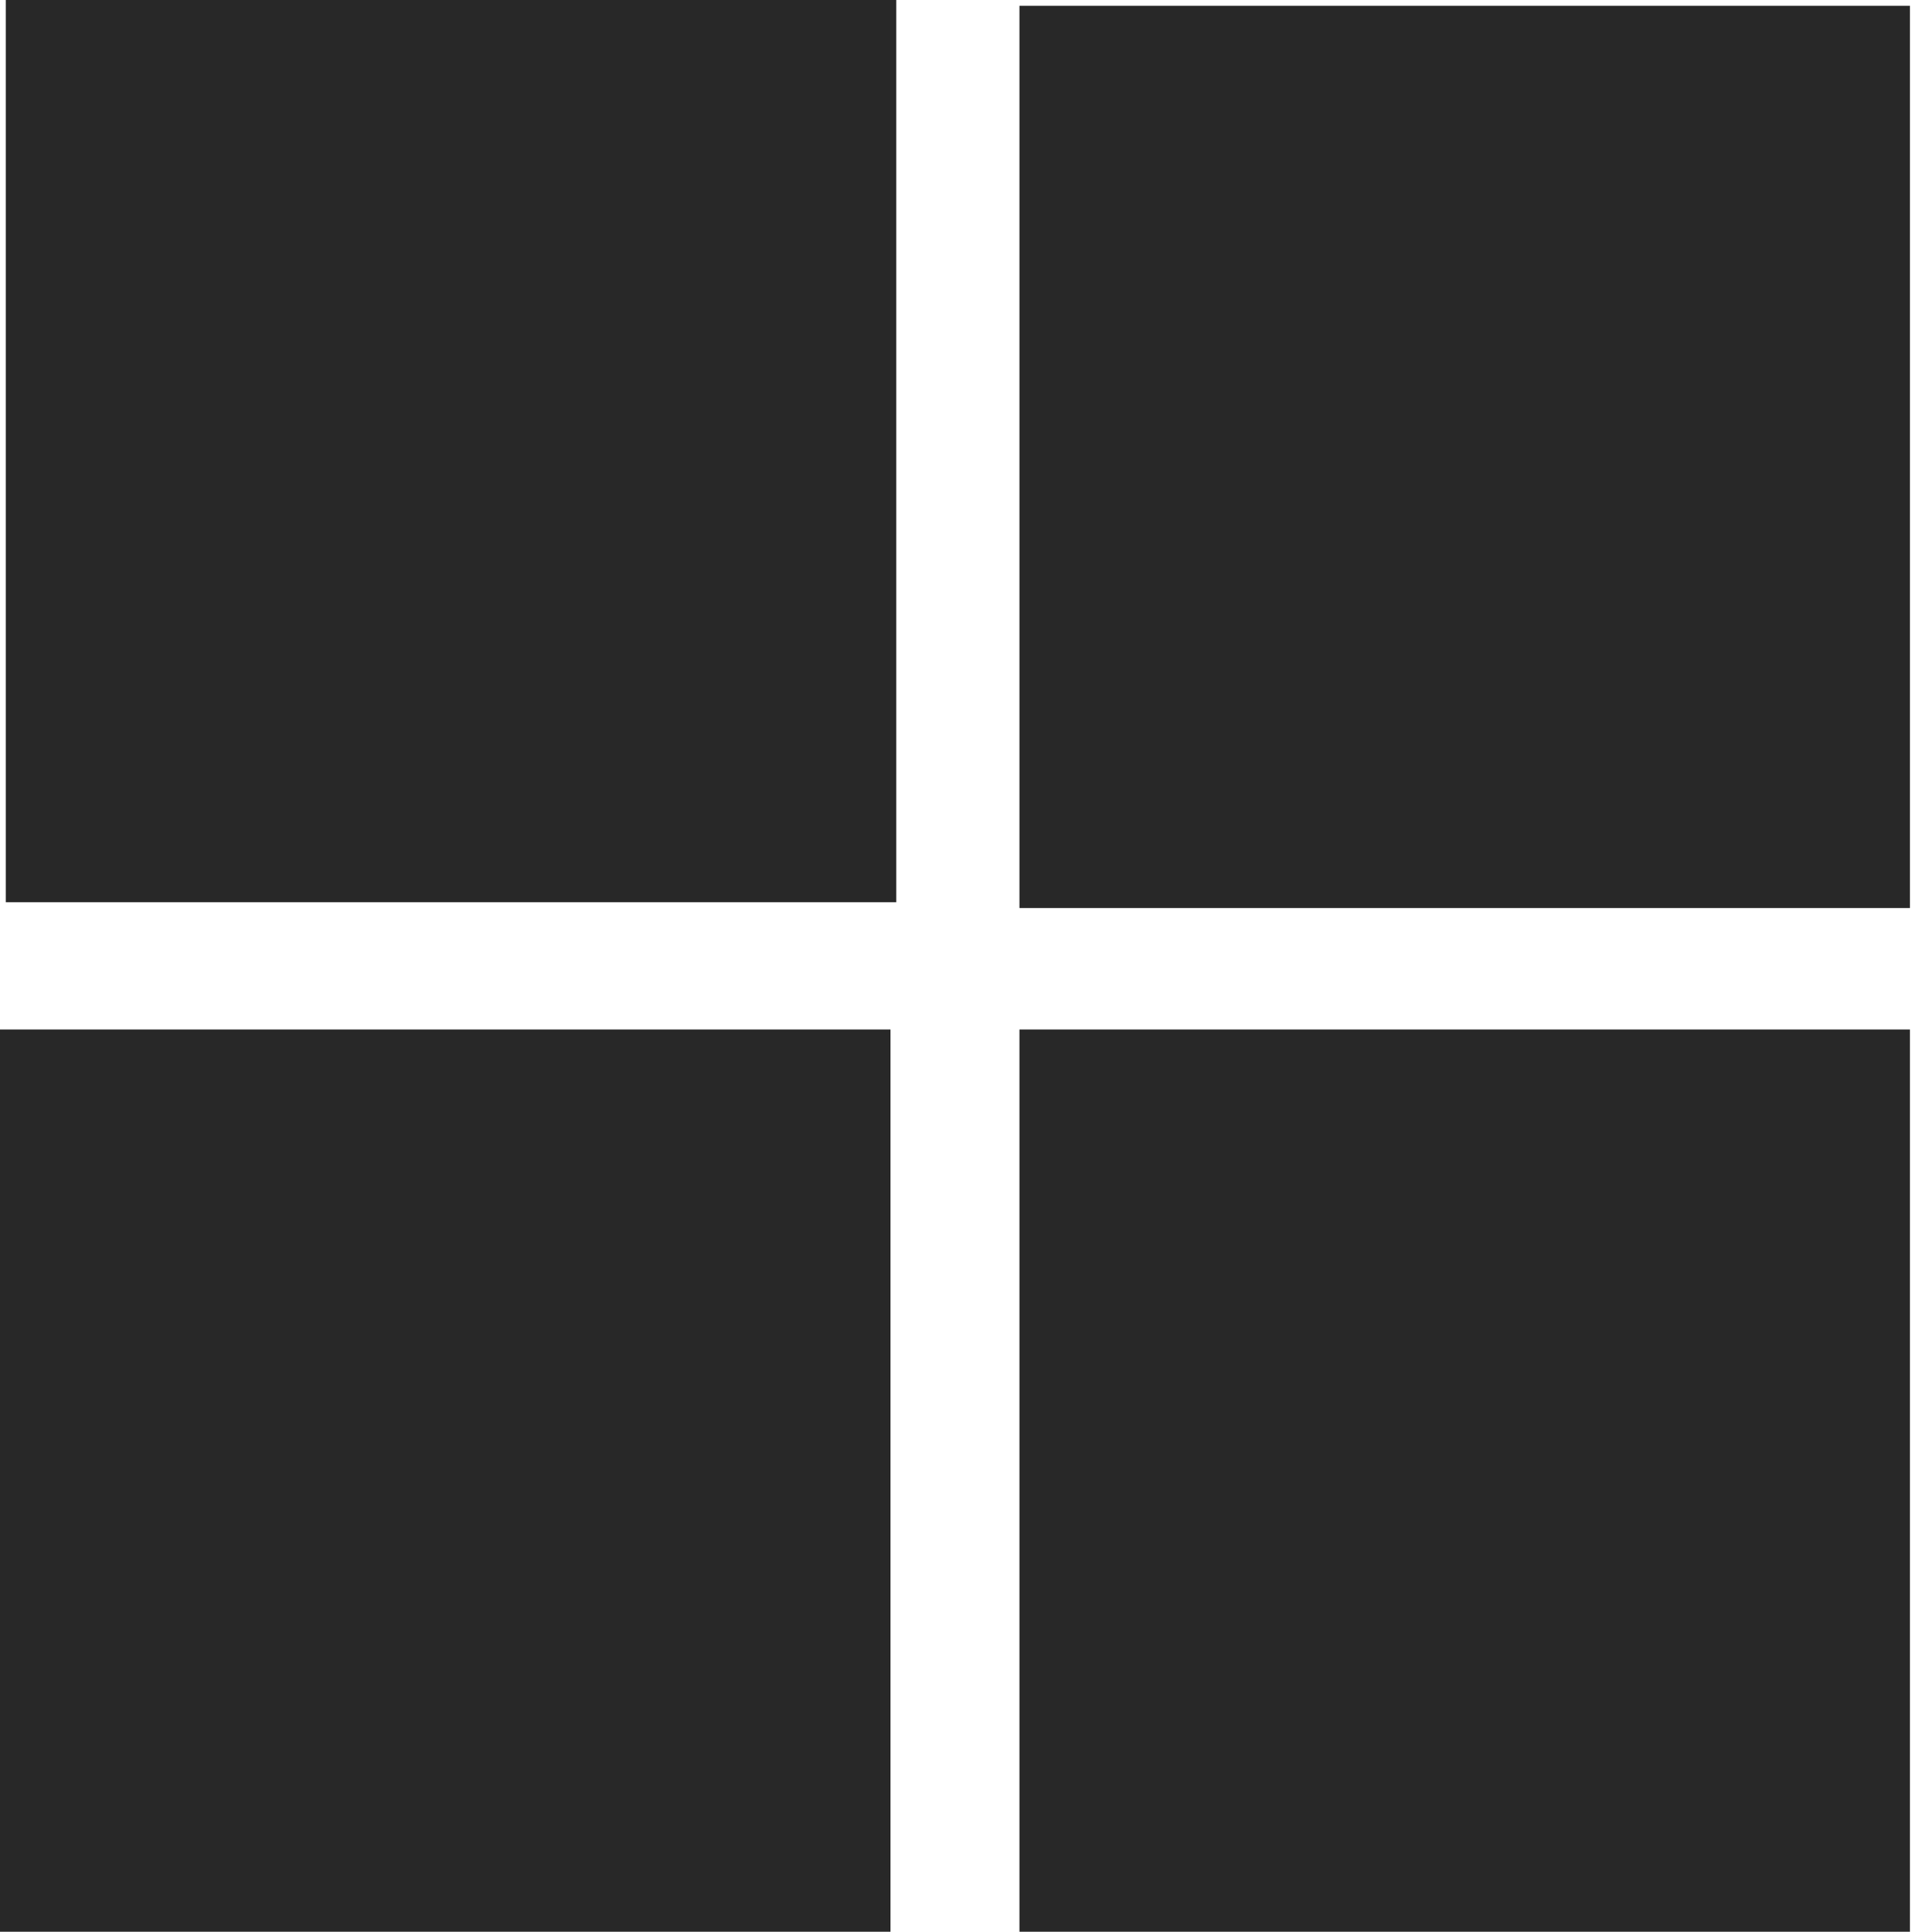 <?xml version="1.0" encoding="UTF-8" standalone="no"?>
<svg
   xmlns:dc="http://purl.org/dc/elements/1.1/"
   xmlns:cc="http://creativecommons.org/ns#"
   xmlns:rdf="http://www.w3.org/1999/02/22-rdf-syntax-ns#"
   xmlns:svg="http://www.w3.org/2000/svg"
   xmlns="http://www.w3.org/2000/svg"
   xmlns:sodipodi="http://sodipodi.sourceforge.net/DTD/sodipodi-0.dtd"
   xmlns:inkscape="http://www.inkscape.org/namespaces/inkscape"
   width="250.22mm"
   height="252.488mm"
   viewBox="0 0 250.22 252.488"
   version="1.1"
   id="svg8"
   inkscape:version="1.0.1 (c497b03c, 2020-09-10)"
   sodipodi:docname="microsoft.svg">
  <defs
     id="defs2" />
  <sodipodi:namedview
     id="base"
     pagecolor="#ffffff"
     bordercolor="#666666"
     borderopacity="1.0"
     inkscape:pageopacity="0.0"
     inkscape:pageshadow="2"
     inkscape:zoom="0.35"
     inkscape:cx="425.71426"
     inkscape:cy="514.28571"
     inkscape:document-units="mm"
     inkscape:current-layer="layer1"
     inkscape:document-rotation="0"
     showgrid="false"
     fit-margin-top="0"
     fit-margin-left="0"
     fit-margin-right="0"
     fit-margin-bottom="0"
     inkscape:window-width="1252"
     inkscape:window-height="1174"
     inkscape:window-x="0"
     inkscape:window-y="25"
     inkscape:window-maximized="0" />
  <g
     inkscape:label="Layer 1"
     inkscape:groupmode="layer"
     id="layer1"
     transform="translate(8.315,-15.119)">
    <rect
       style="opacity:0.965;fill:#222222;fill-opacity:1;stroke-width:3.249;stroke-linecap:round;stroke-linejoin:round;paint-order:stroke fill markers"
       id="rect847"
       width="116.417"
       height="117.929"
       x="-7.56"
       y="15.119" />
    <rect
       style="opacity:0.965;fill:#222222;fill-opacity:1;stroke-width:3.249;stroke-linecap:round;stroke-linejoin:round;paint-order:stroke fill markers"
       id="rect847-9"
       width="116.417"
       height="117.929"
       x="-8.315"
       y="149.679" />
    <rect
       style="opacity:0.965;fill:#222222;fill-opacity:1;stroke-width:3.249;stroke-linecap:round;stroke-linejoin:round;paint-order:stroke fill markers"
       id="rect847-4"
       width="116.417"
       height="117.929"
       x="124.959"
       y="149.679" />
    <rect
       style="opacity:0.965;fill:#222222;fill-opacity:1;stroke-width:3.249;stroke-linecap:round;stroke-linejoin:round;paint-order:stroke fill markers"
       id="rect847-2"
       width="116.417"
       height="117.929"
       x="124.959"
       y="15.875" />
  </g>
</svg>
